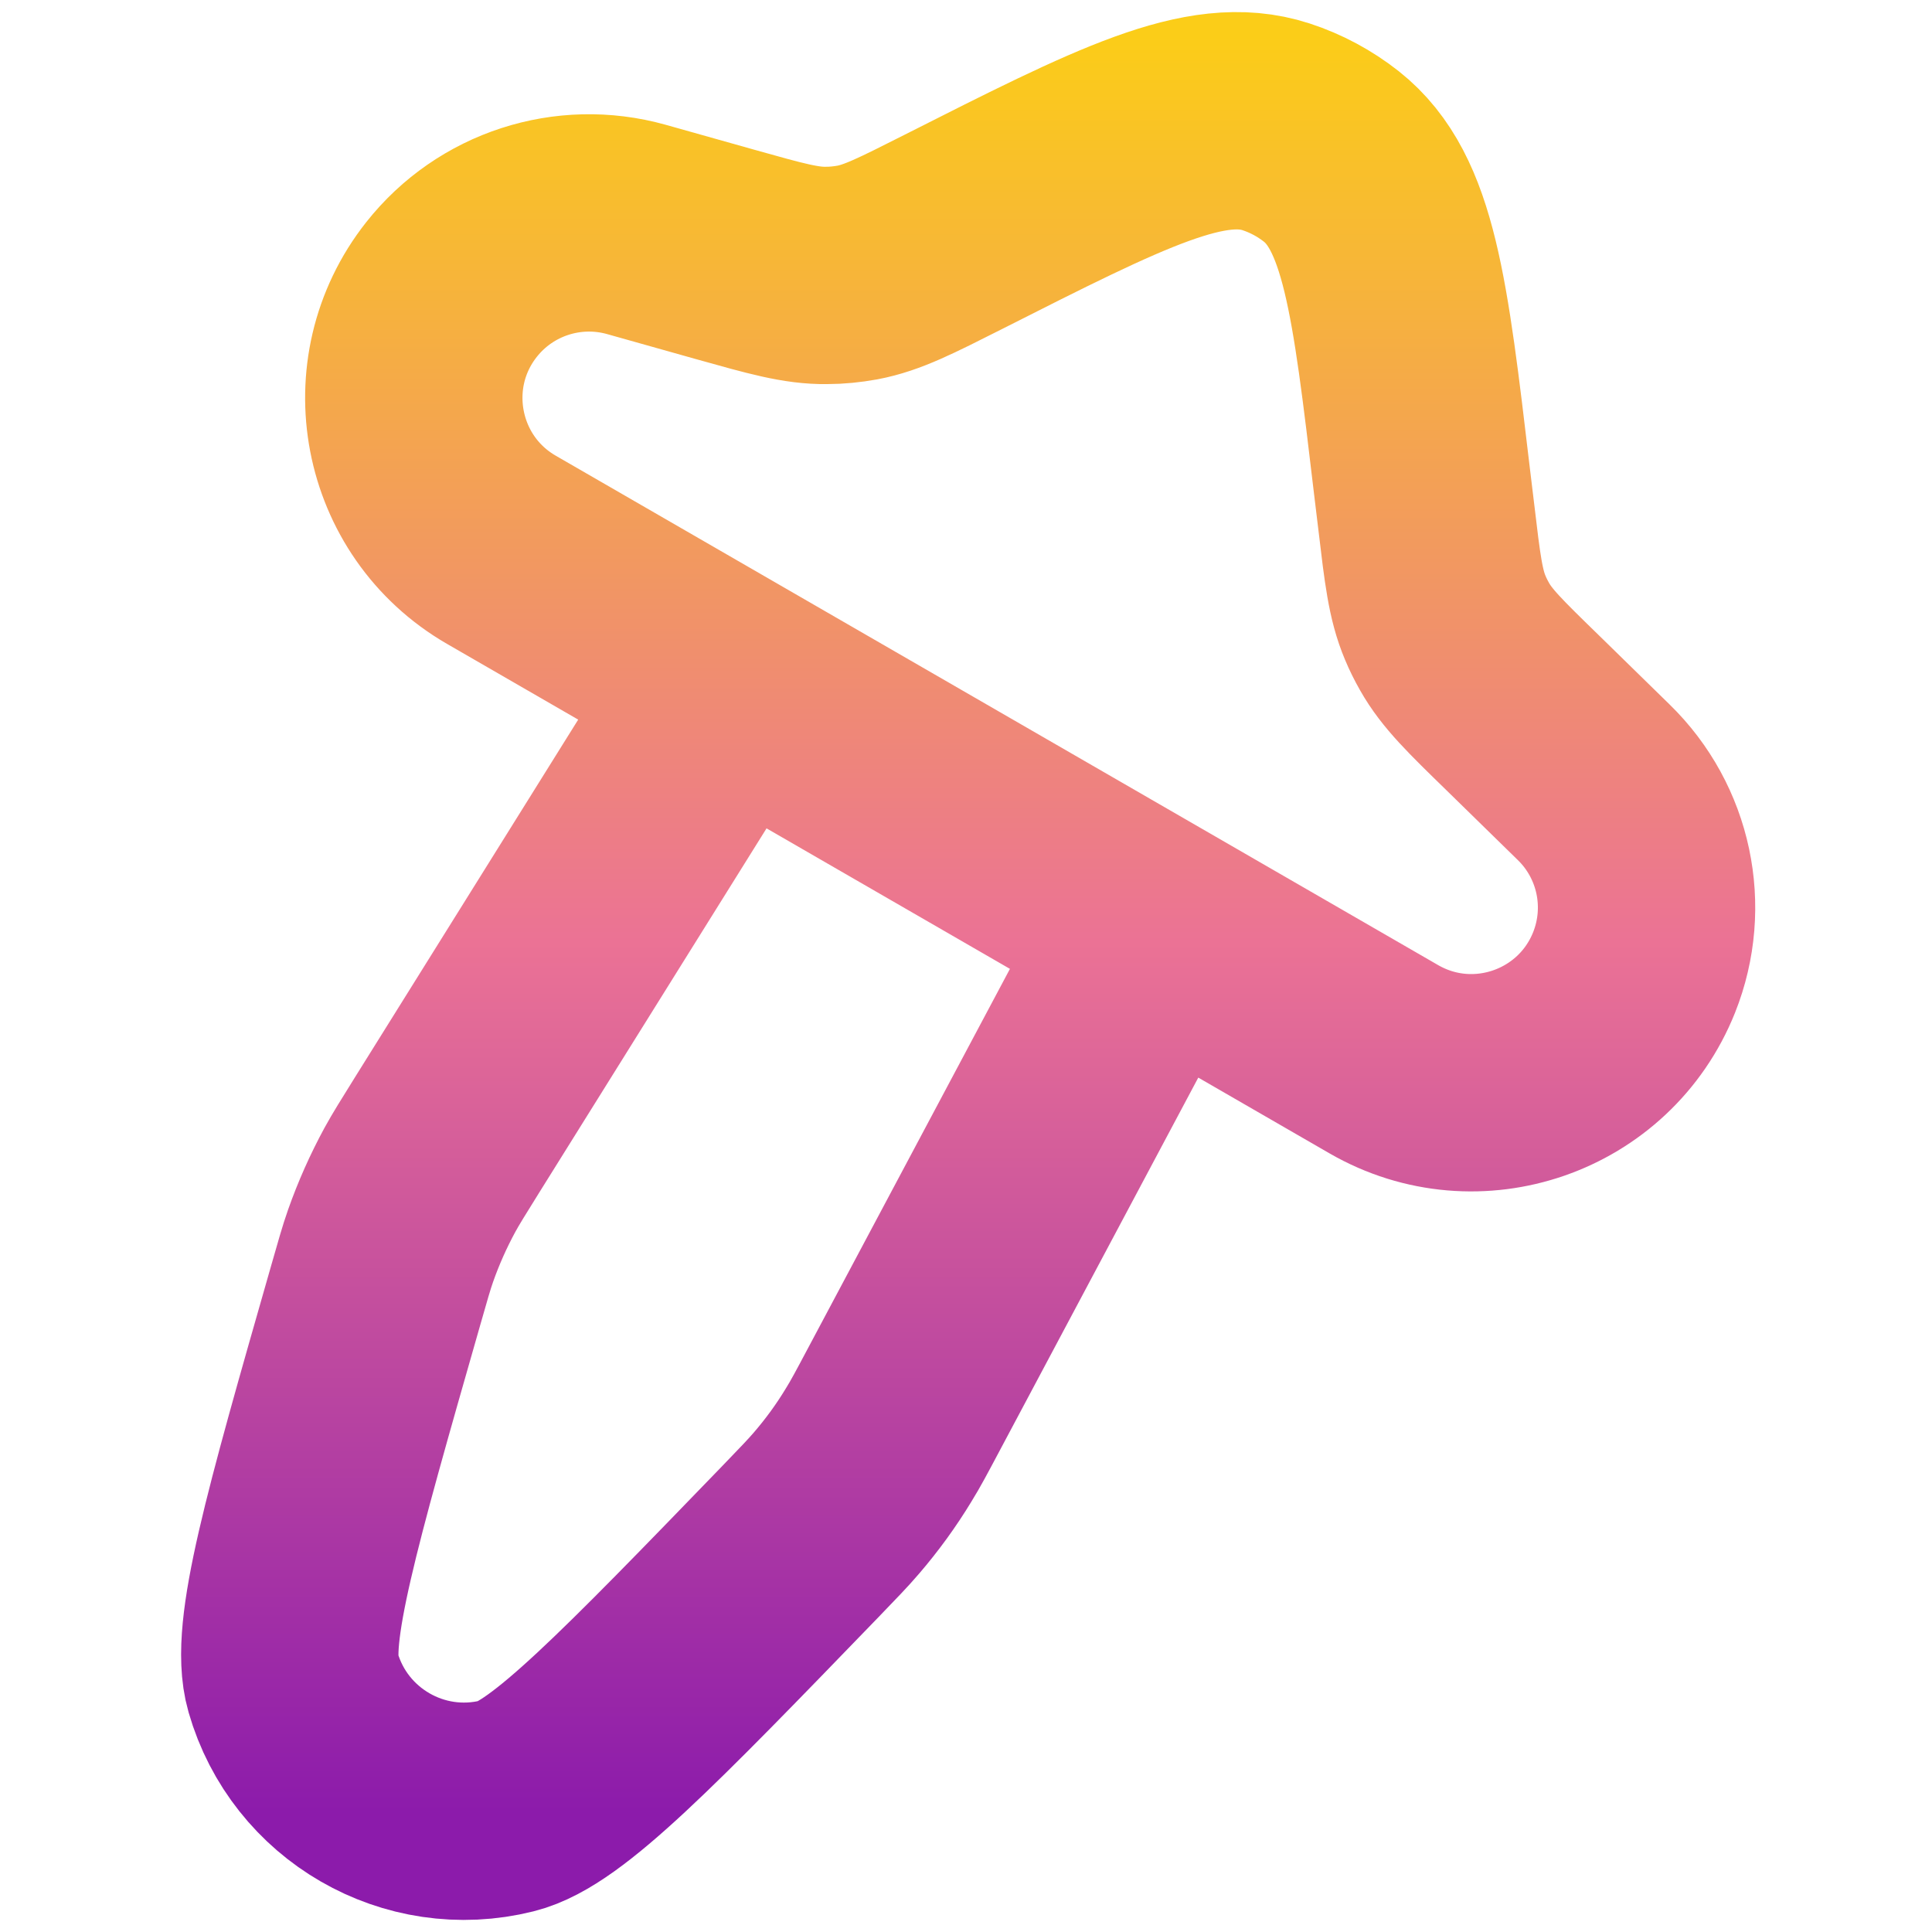 <svg width="16" height="16" viewBox="0 0 16 16" fill="none" xmlns="http://www.w3.org/2000/svg">
<path d="M9.567 7.679L7.487 11.586C7.385 11.778 7.334 11.874 7.277 11.966C7.174 12.136 7.057 12.297 6.927 12.448C6.857 12.53 6.781 12.608 6.63 12.765C5.283 14.158 4.609 14.854 4.199 14.956C3.429 15.148 2.646 14.695 2.427 13.933C2.31 13.527 2.577 12.595 3.11 10.732C3.17 10.523 3.199 10.418 3.235 10.316C3.301 10.129 3.382 9.947 3.477 9.772C3.529 9.677 3.587 9.585 3.702 9.4L6.045 5.646M3.739 2.398C4.102 1.938 4.706 1.742 5.27 1.9L6.009 2.108C6.426 2.225 6.634 2.284 6.845 2.281C6.93 2.281 7.016 2.272 7.1 2.257C7.307 2.218 7.502 2.119 7.892 1.922C9.289 1.215 9.988 0.862 10.567 1.05C10.733 1.104 10.889 1.188 11.026 1.296C11.503 1.674 11.594 2.444 11.776 3.984L11.813 4.29C11.863 4.713 11.888 4.924 11.969 5.116C11.991 5.169 12.017 5.221 12.046 5.272C12.148 5.453 12.301 5.602 12.606 5.899L13.198 6.478C13.618 6.887 13.75 7.508 13.533 8.053C13.205 8.874 12.226 9.214 11.46 8.772L4.152 4.553C3.387 4.111 3.191 3.092 3.739 2.398Z" stroke="url(#paint0_linear_547_913)" stroke-width="1.8"/>
<defs>
<linearGradient id="paint0_linear_547_913" x1="8.018" y1="15" x2="8.018" y2="0.3" gradientUnits="userSpaceOnUse">
<stop stop-color="#8C1BAB"/>
<stop offset="0.489" stop-color="#EB7295"/>
<stop offset="1" stop-color="#FBCD18"/>
</linearGradient>
</defs>
</svg>
